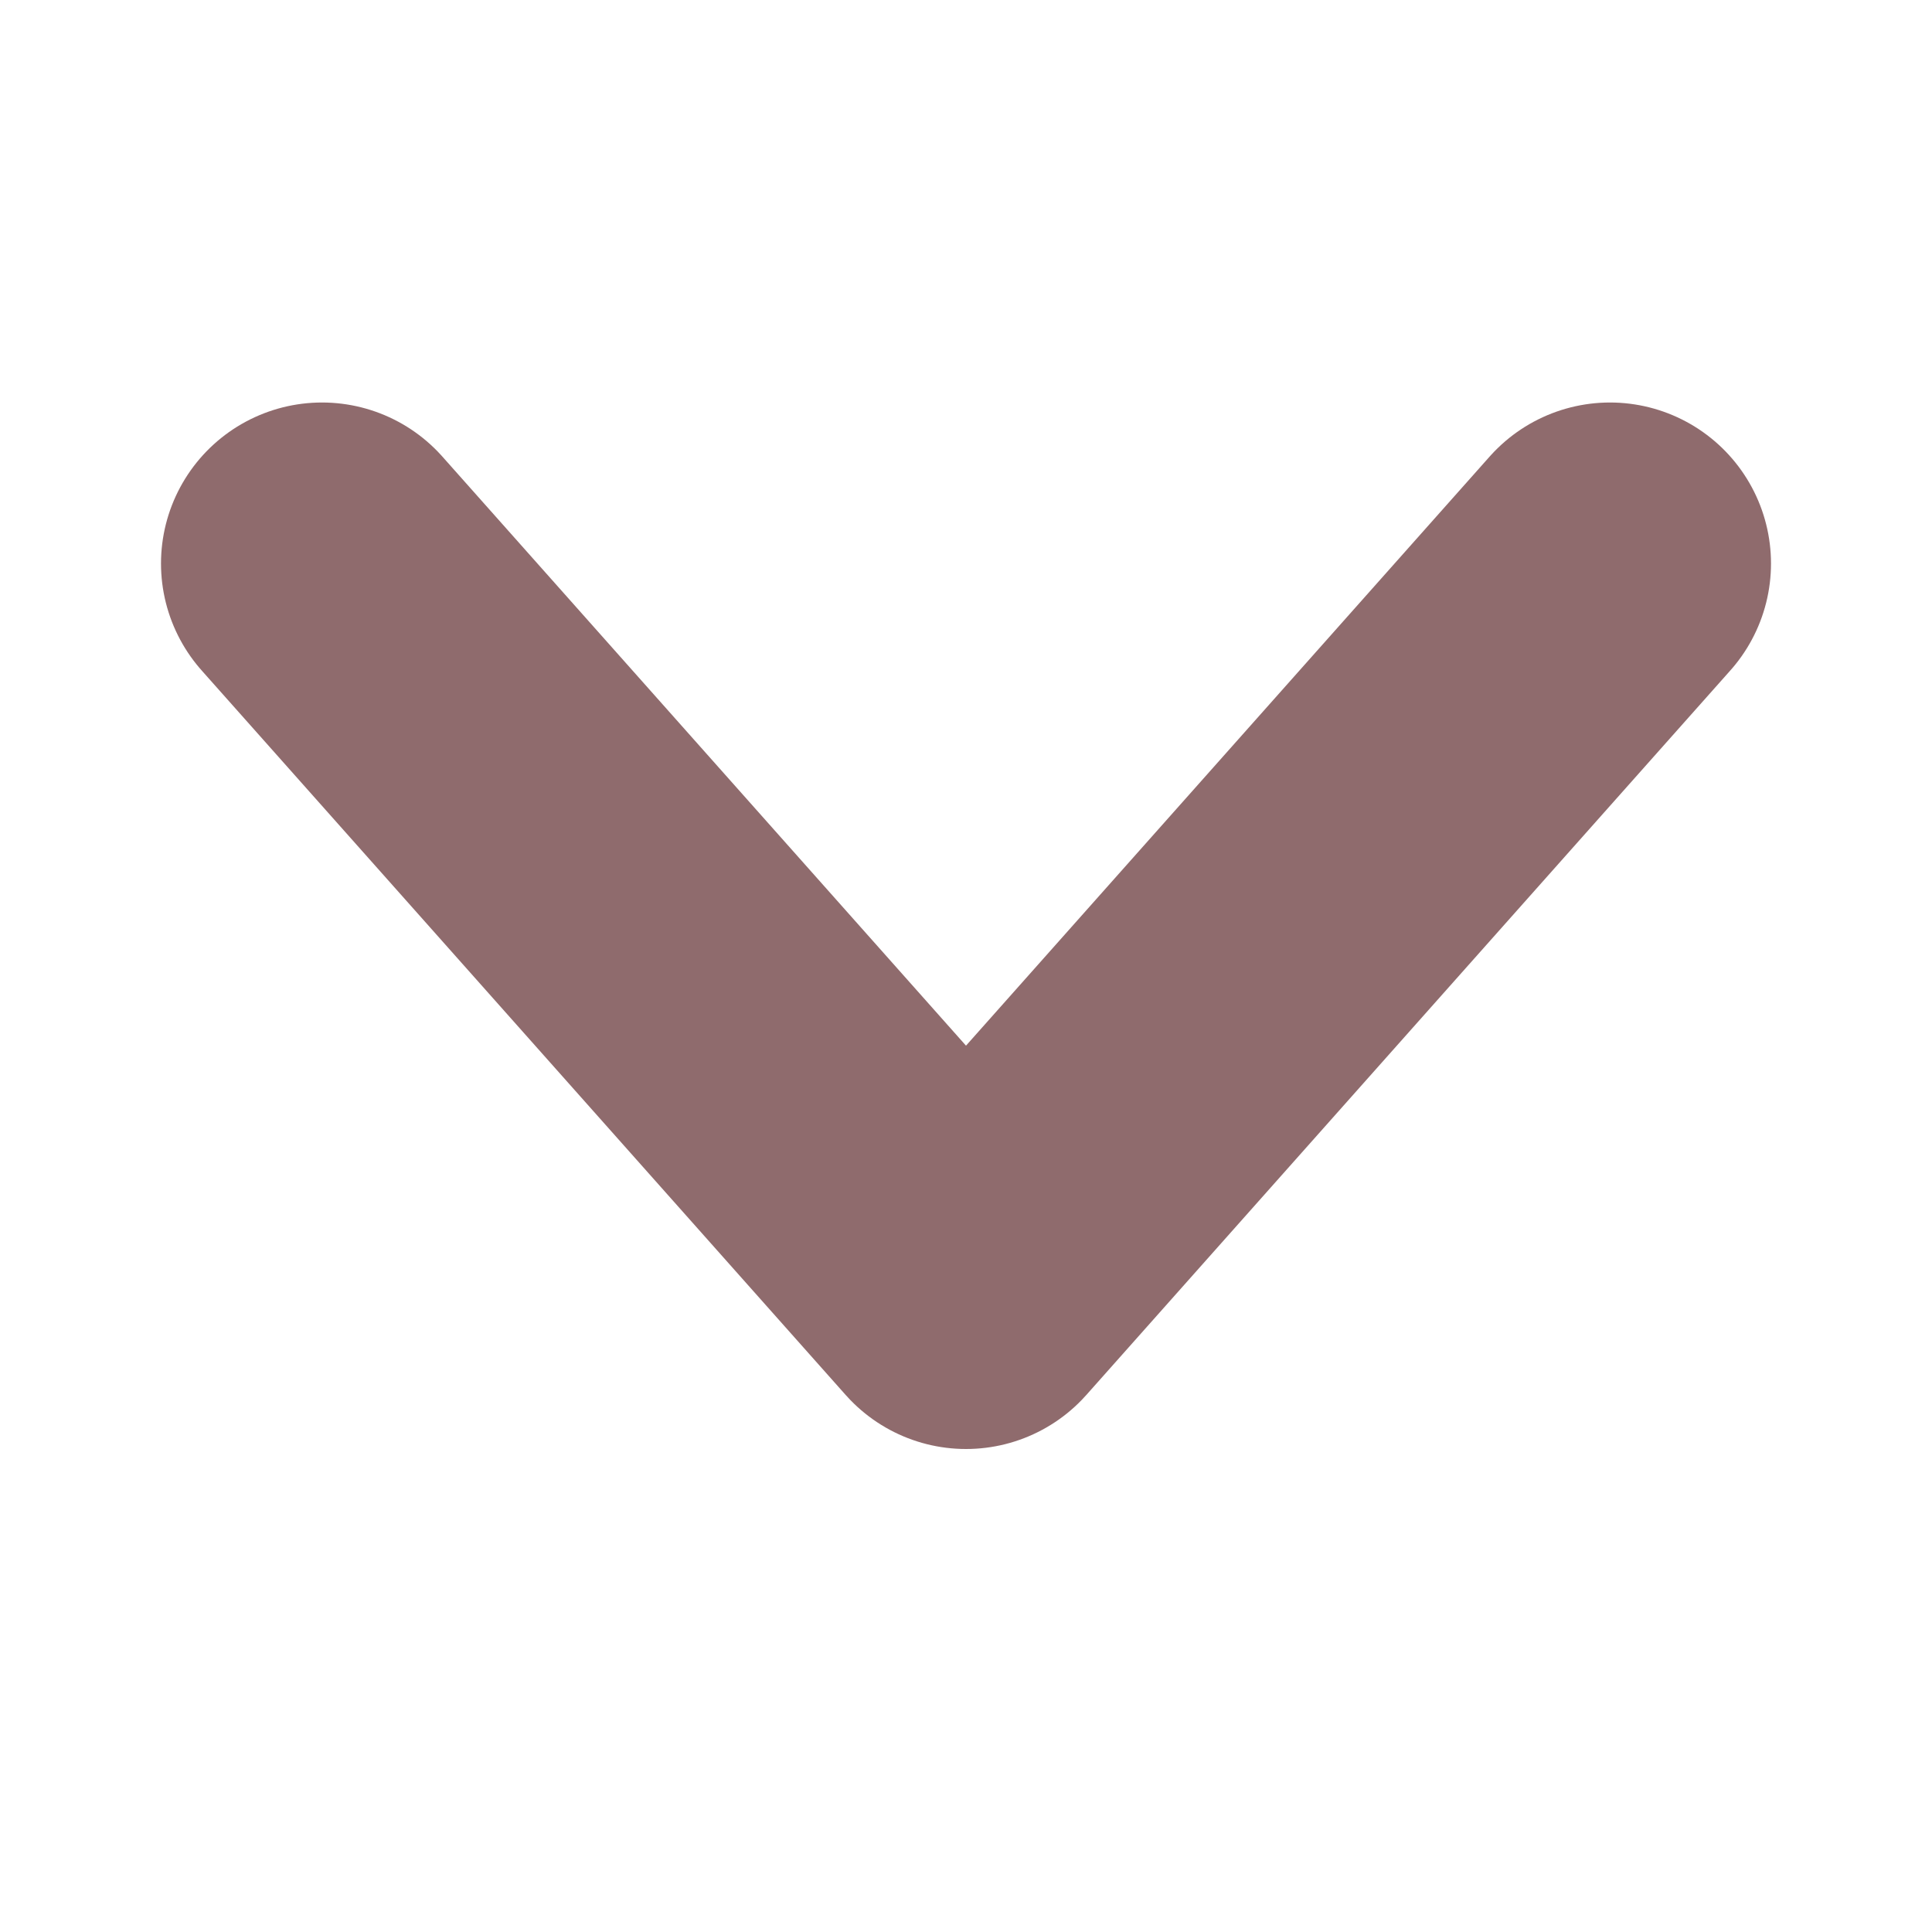 <svg width="24" height="24" viewBox="0 0 24 24" fill="none" xmlns="http://www.w3.org/2000/svg">
<path d="M20 7L12 16L4 7" stroke="#8F6B6D" stroke-width="4" stroke-linecap="round" stroke-linejoin="round"/>
</svg>
